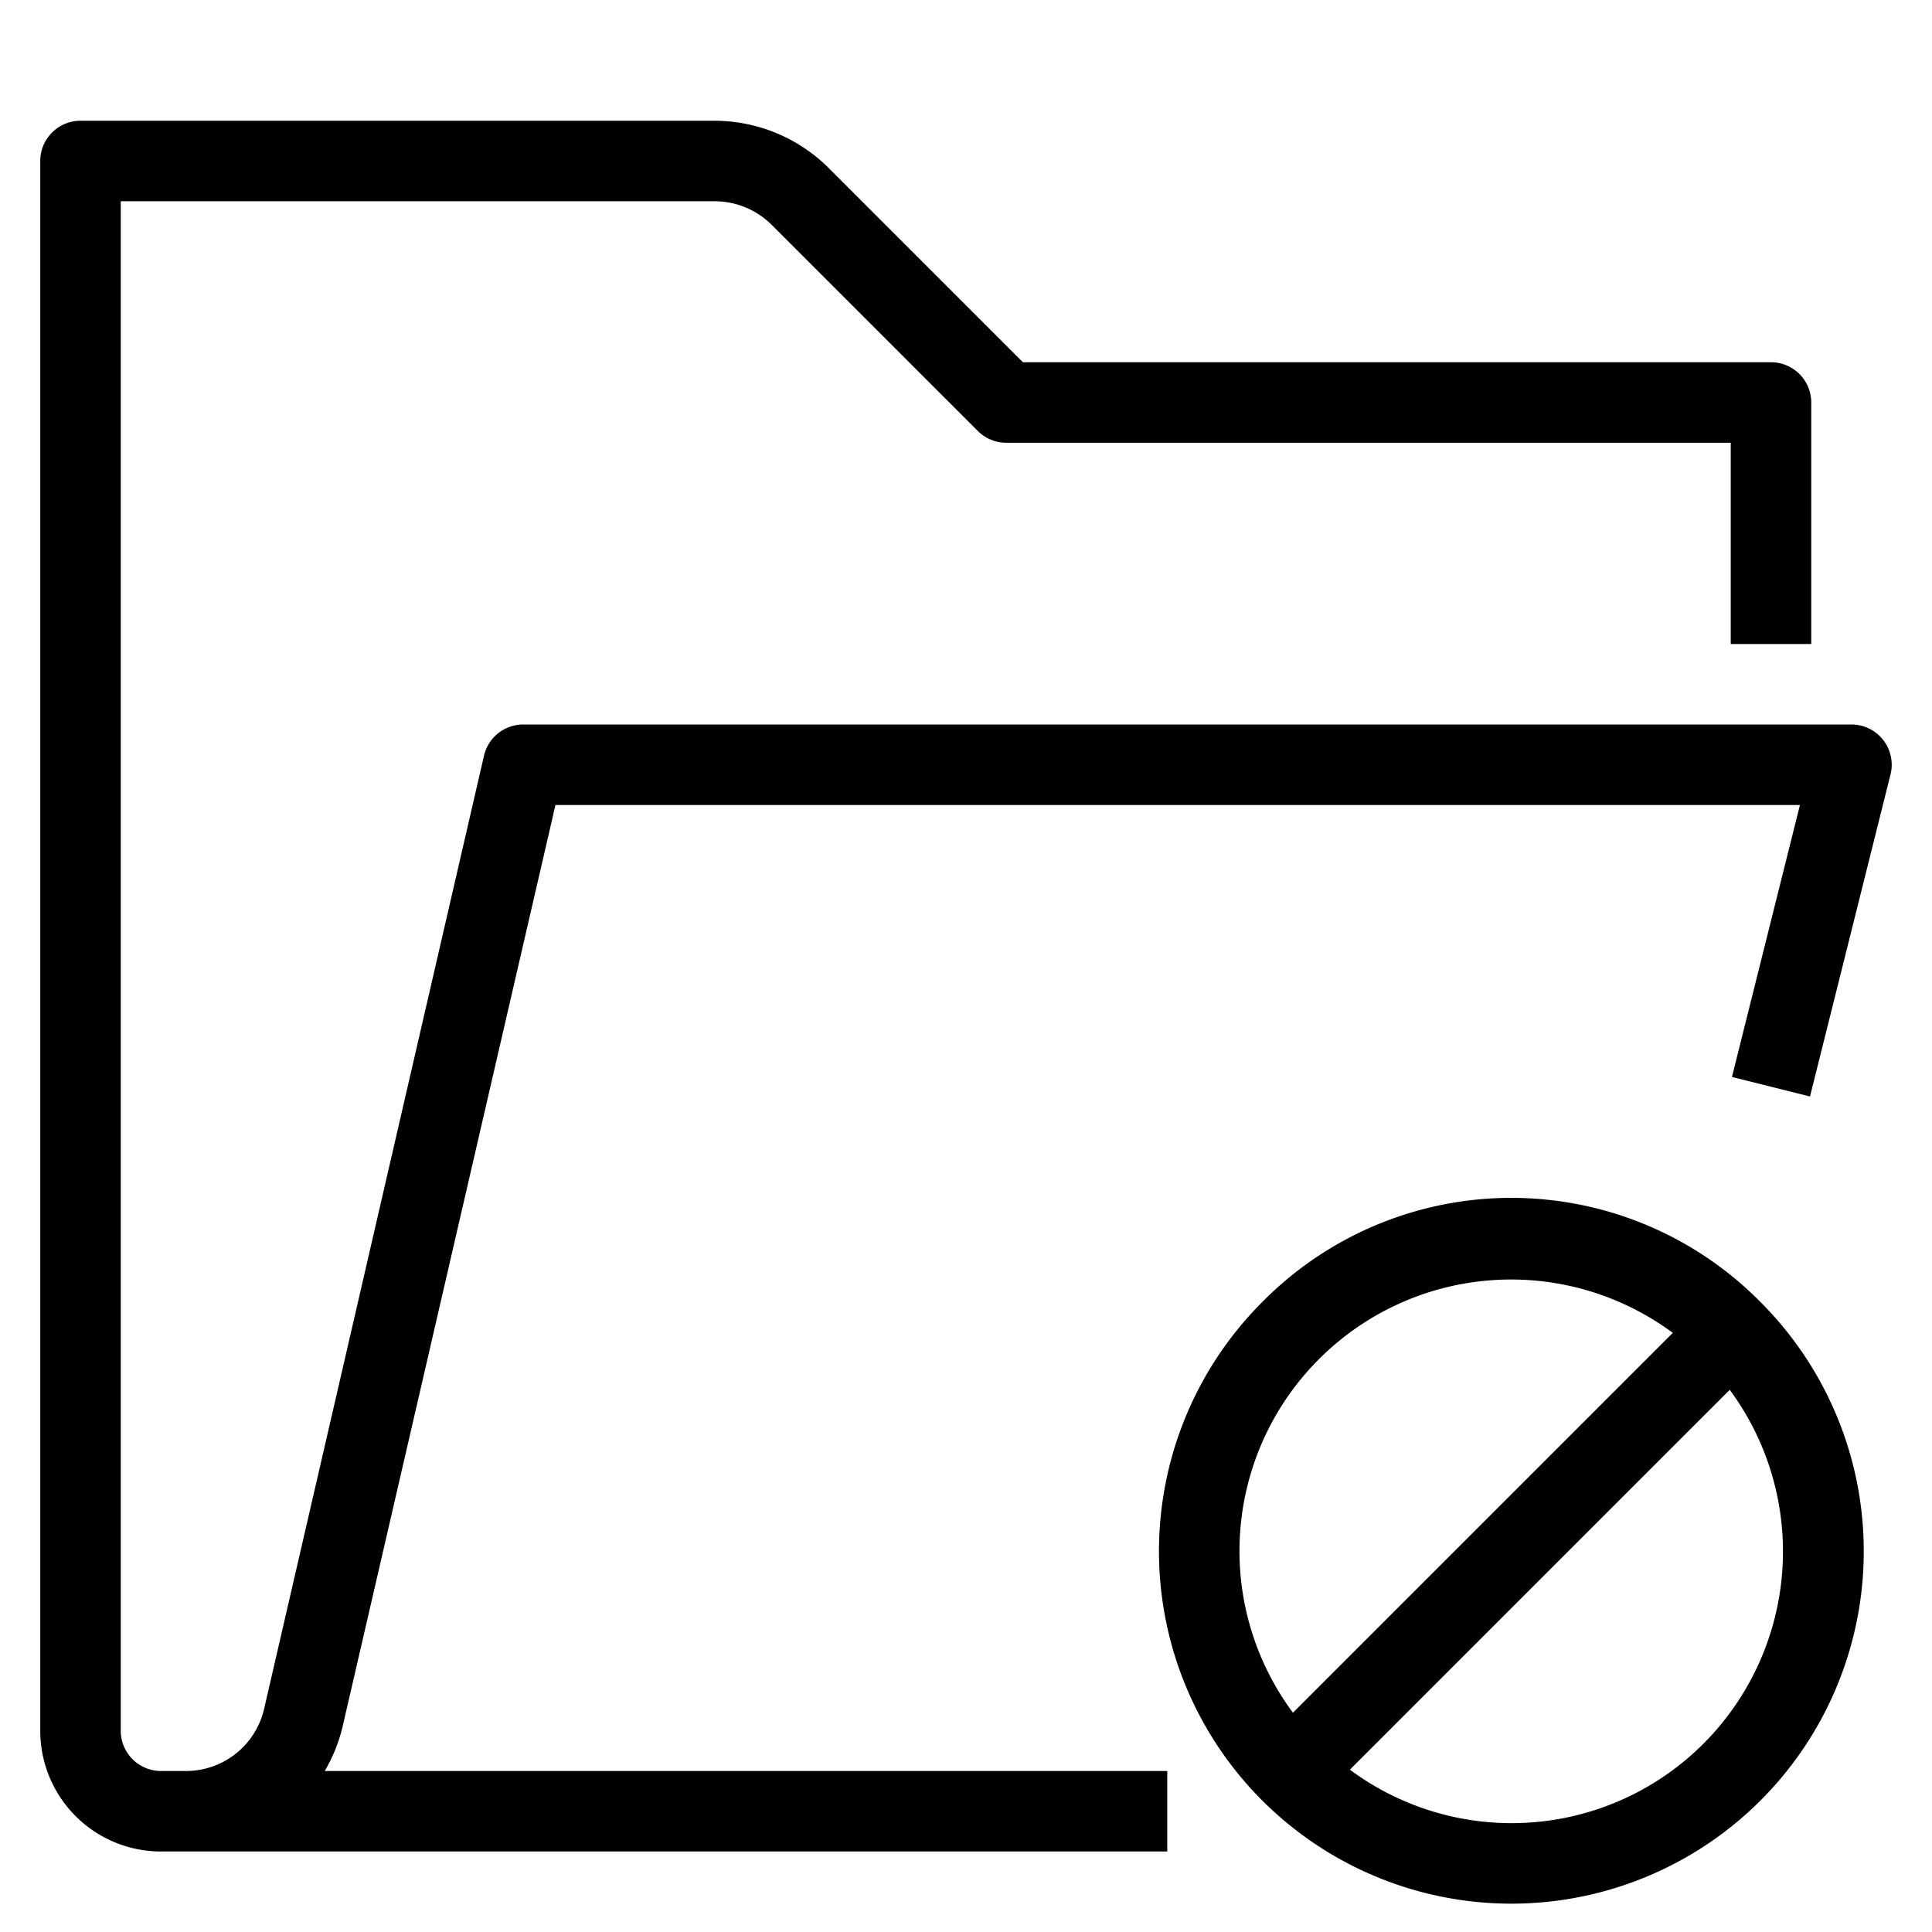 <svg xmlns="http://www.w3.org/2000/svg" viewBox="0 0 48 48">
  <title>folder-block</title>
  <g id="Layer_2" data-name="Layer 2">
    <g id="folder-block">
      <g>
        <path d="M46.788,18.385A1,1,0,0,0,46,18H13a1,1,0,0,0-.975.775L6.563,42.45A1.992,1.992,0,0,1,4.613,44H4a1,1,0,0,1-1-1V5H17.758a2.012,2.012,0,0,1,1.414.586l5.121,5.121A1,1,0,0,0,25,11H43v5h2V10a1,1,0,0,0-1-1H25.414L20.586,4.172A4.025,4.025,0,0,0,17.758,3H2A1,1,0,0,0,1,4V43a3,3,0,0,0,3,3H29V44H8.068a4.014,4.014,0,0,0,.443-1.1L13.8,20H44.719L43.03,26.757l1.939.485,2-8A1,1,0,0,0,46.788,18.385Z"/>
        <path d="M31.359,32.35a8.755,8.755,0,1,0,12.381,0A8.695,8.695,0,0,0,31.359,32.35Zm1.414,1.414a6.748,6.748,0,0,1,8.787-.649l-9.437,9.437a6.74,6.74,0,0,1,.65-8.788Zm9.553,9.553a6.739,6.739,0,0,1-8.788.65l9.437-9.437A6.759,6.759,0,0,1,42.326,43.317Z"/>
      </g>
    </g>
  </g>
</svg>
